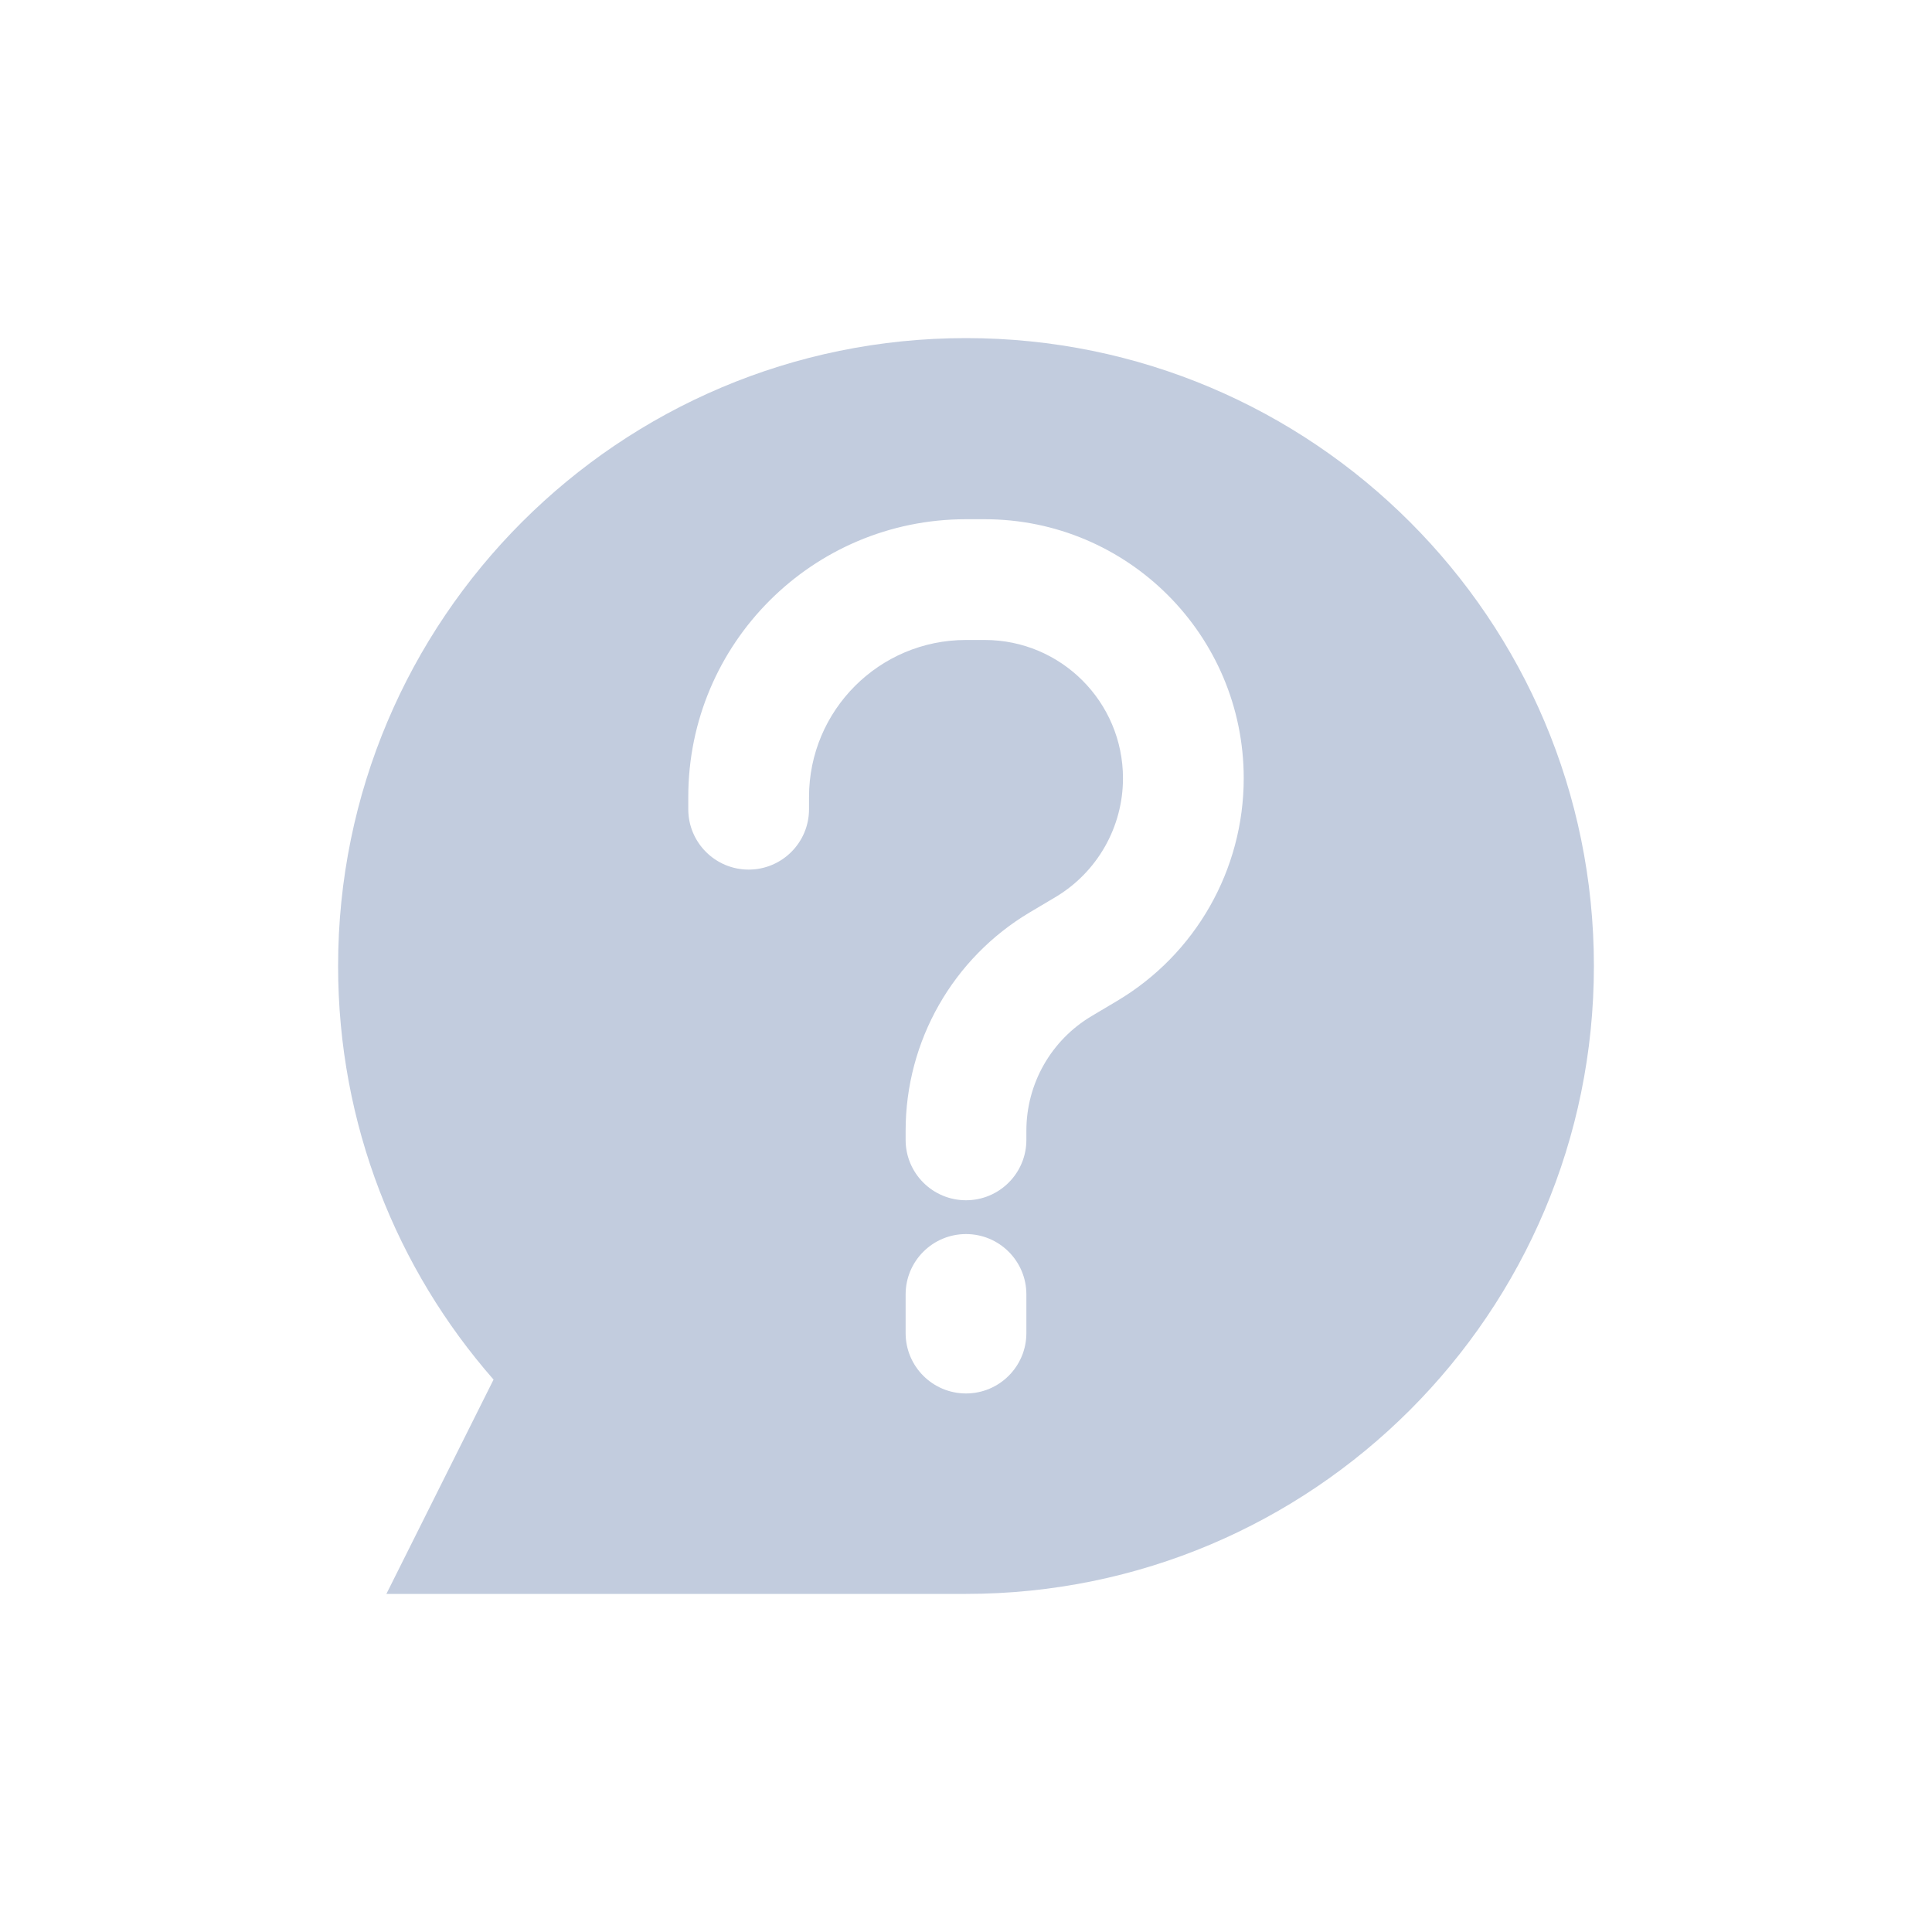 <svg width="80" height="80" viewBox="0 0 80 80" fill="none" xmlns="http://www.w3.org/2000/svg">
  <path fill-rule="evenodd" clip-rule="evenodd" d="M40 66C54.359 66 66 54.359 66 40C66 25.641 54.359 14 40 14C25.641 14 14 25.641 14 40C14 46.56 16.429 52.552 20.437 57.126L16 66L40 66ZM40 26.5C36.41 26.5 33.5 29.41 33.5 33V33.508C33.5 34.889 32.381 36.008 31 36.008C29.619 36.008 28.5 34.889 28.5 33.508V33C28.5 26.649 33.649 21.5 40 21.5H40.773C46.697 21.5 51.5 26.303 51.5 32.227C51.5 36.012 49.506 39.516 46.252 41.449L45.201 42.074C43.526 43.069 42.5 44.872 42.5 46.82V47.2C42.5 48.581 41.381 49.7 40 49.7C38.619 49.7 37.5 48.581 37.5 47.2V46.82C37.5 43.108 39.456 39.671 42.647 37.775L43.698 37.151C45.435 36.119 46.5 34.248 46.5 32.227C46.5 29.064 43.936 26.5 40.773 26.5H40ZM42.5 53.6C42.5 52.219 41.381 51.1 40 51.1C38.619 51.1 37.5 52.219 37.5 53.6V55.2C37.5 56.581 38.619 57.7 40 57.7C41.381 57.7 42.5 56.581 42.5 55.2V53.6Z" fill="#C2CCDE" />
</svg>